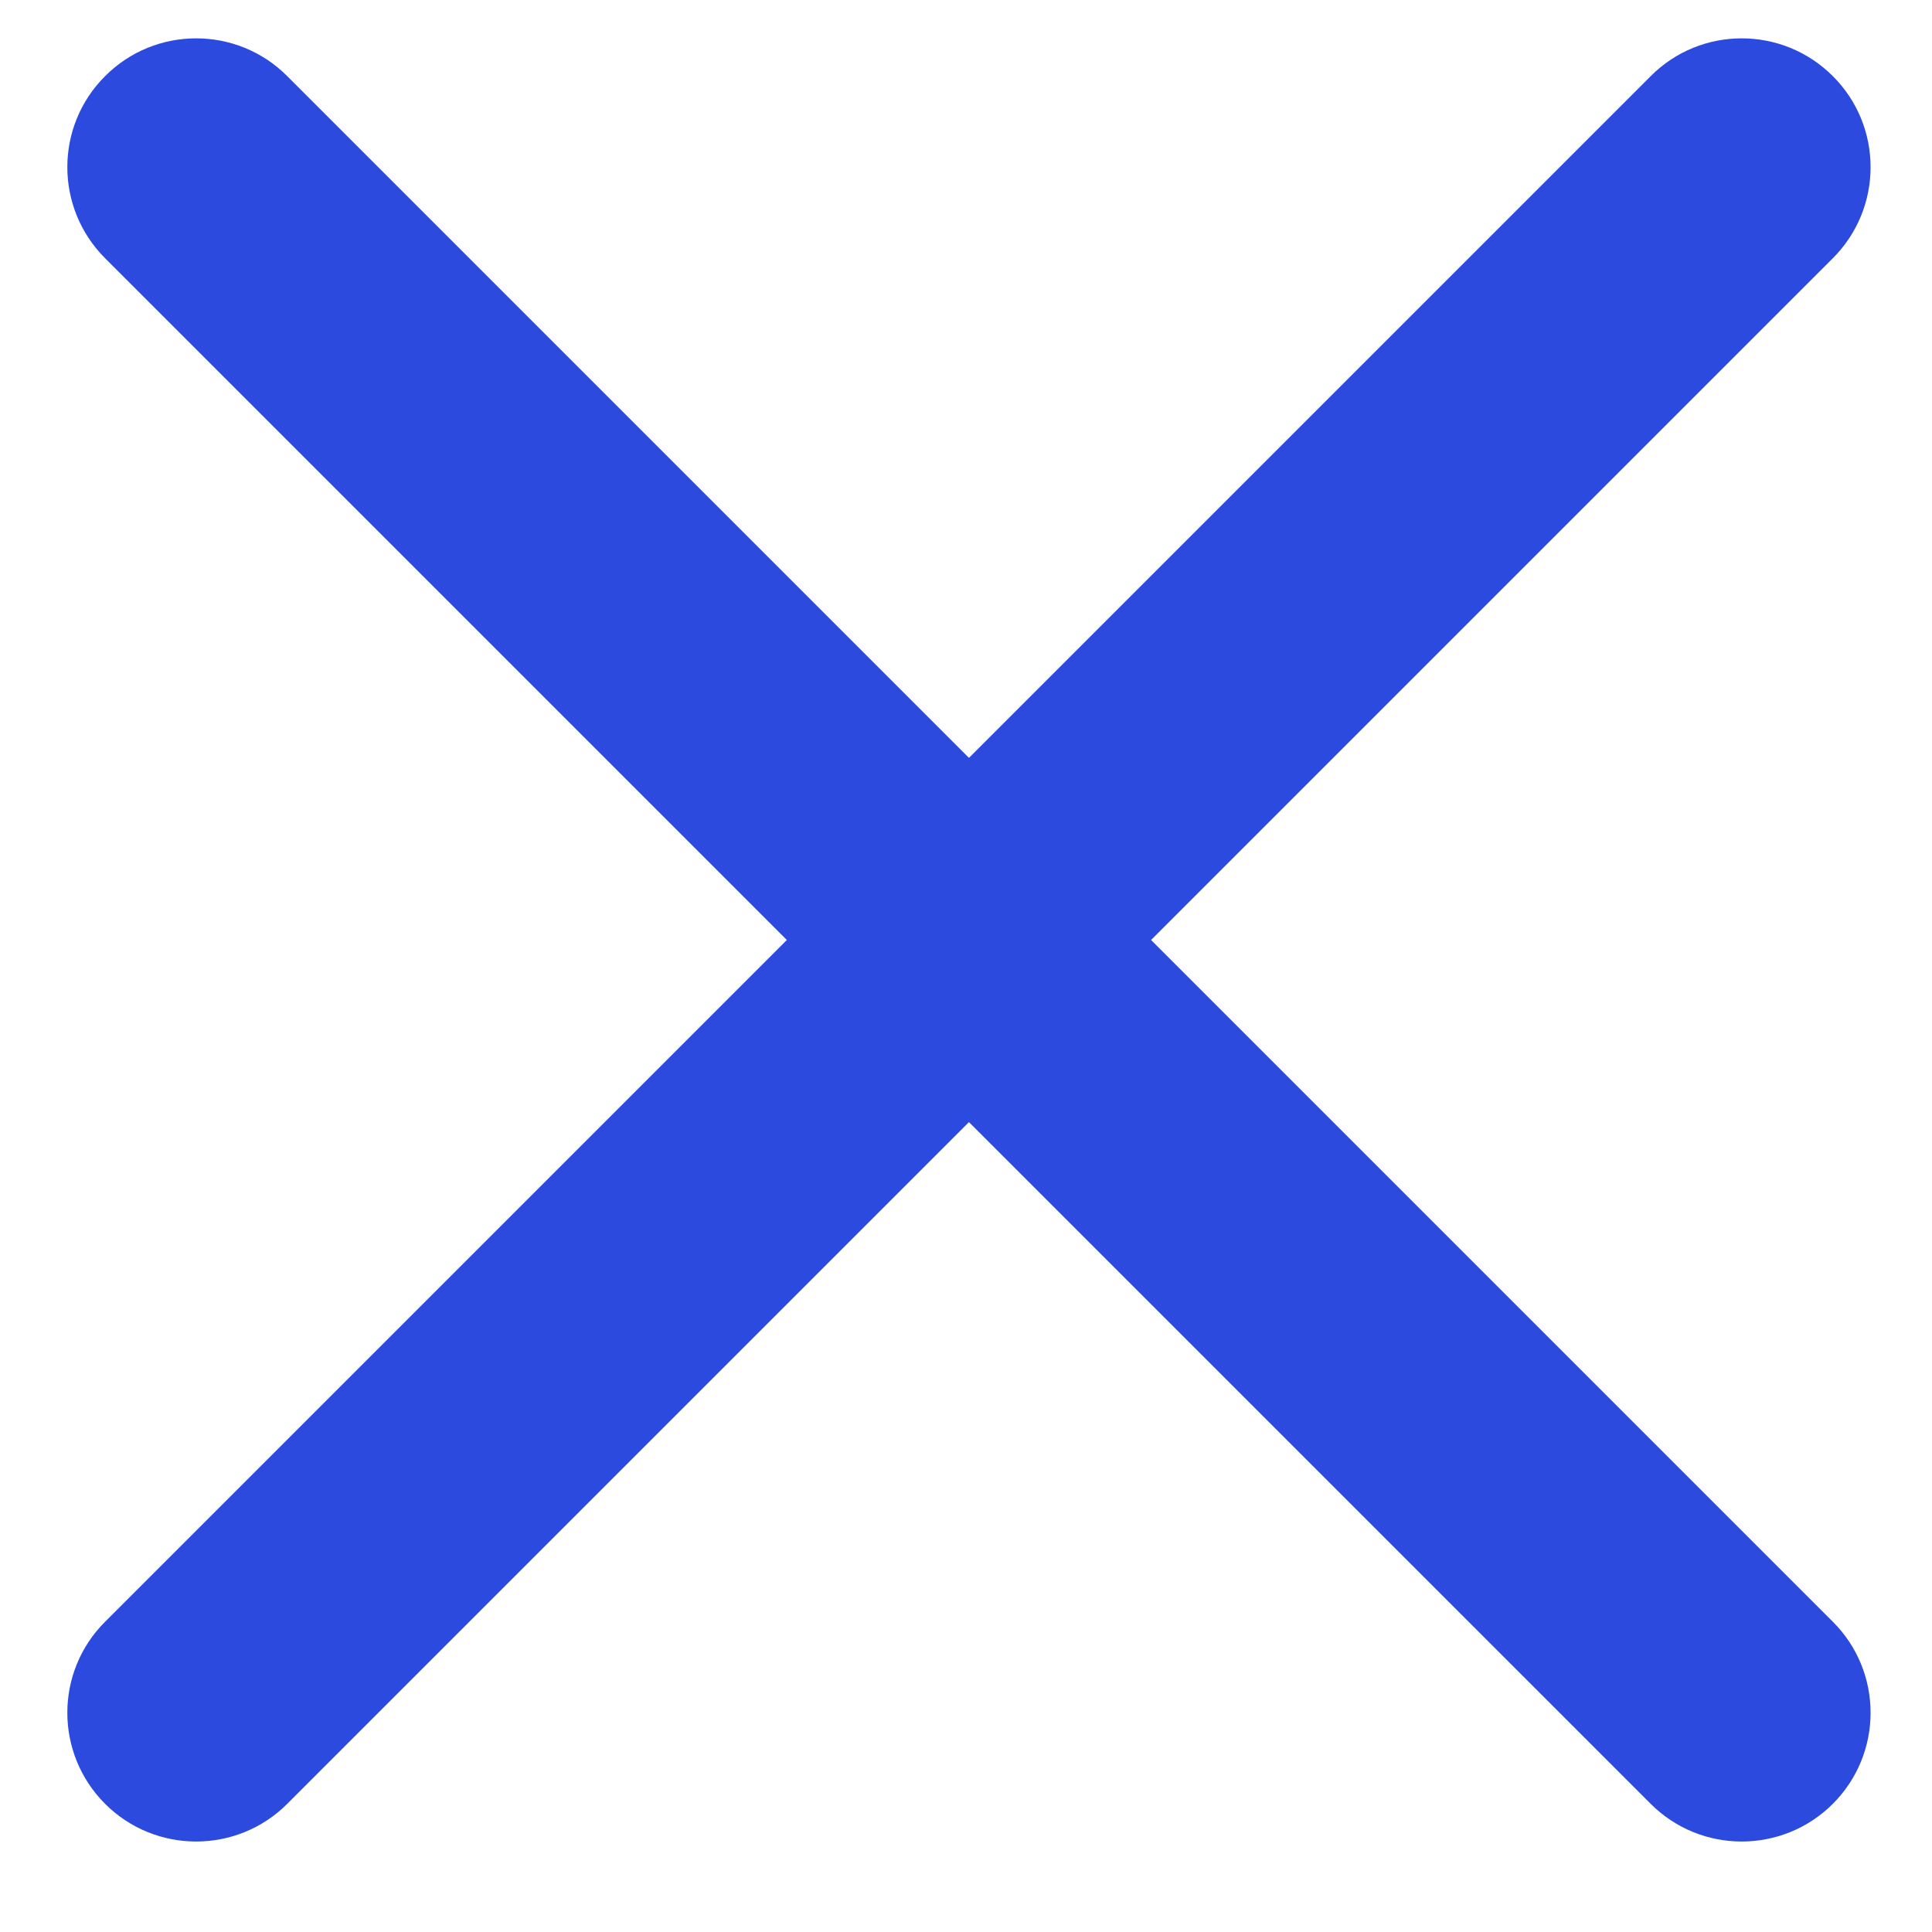 <svg width="15" height="15" viewBox="0 0 15 15" fill="none" xmlns="http://www.w3.org/2000/svg">
<path fill-rule="evenodd" clip-rule="evenodd" d="M14.23 0.591C14.621 0.981 14.621 1.614 14.23 2.005L2.23 14.005C1.84 14.395 1.206 14.395 0.816 14.005C0.425 13.614 0.425 12.981 0.816 12.591L12.816 0.591C13.206 0.2 13.839 0.2 14.23 0.591Z" fill="#2D4ADE"/>
<path fill-rule="evenodd" clip-rule="evenodd" d="M0.816 0.591C1.206 0.2 1.84 0.2 2.23 0.591L14.23 12.591C14.621 12.981 14.621 13.614 14.23 14.005C13.839 14.395 13.206 14.395 12.816 14.005L0.816 2.005C0.425 1.614 0.425 0.981 0.816 0.591Z" fill="#2D4ADE"/>
</svg>
